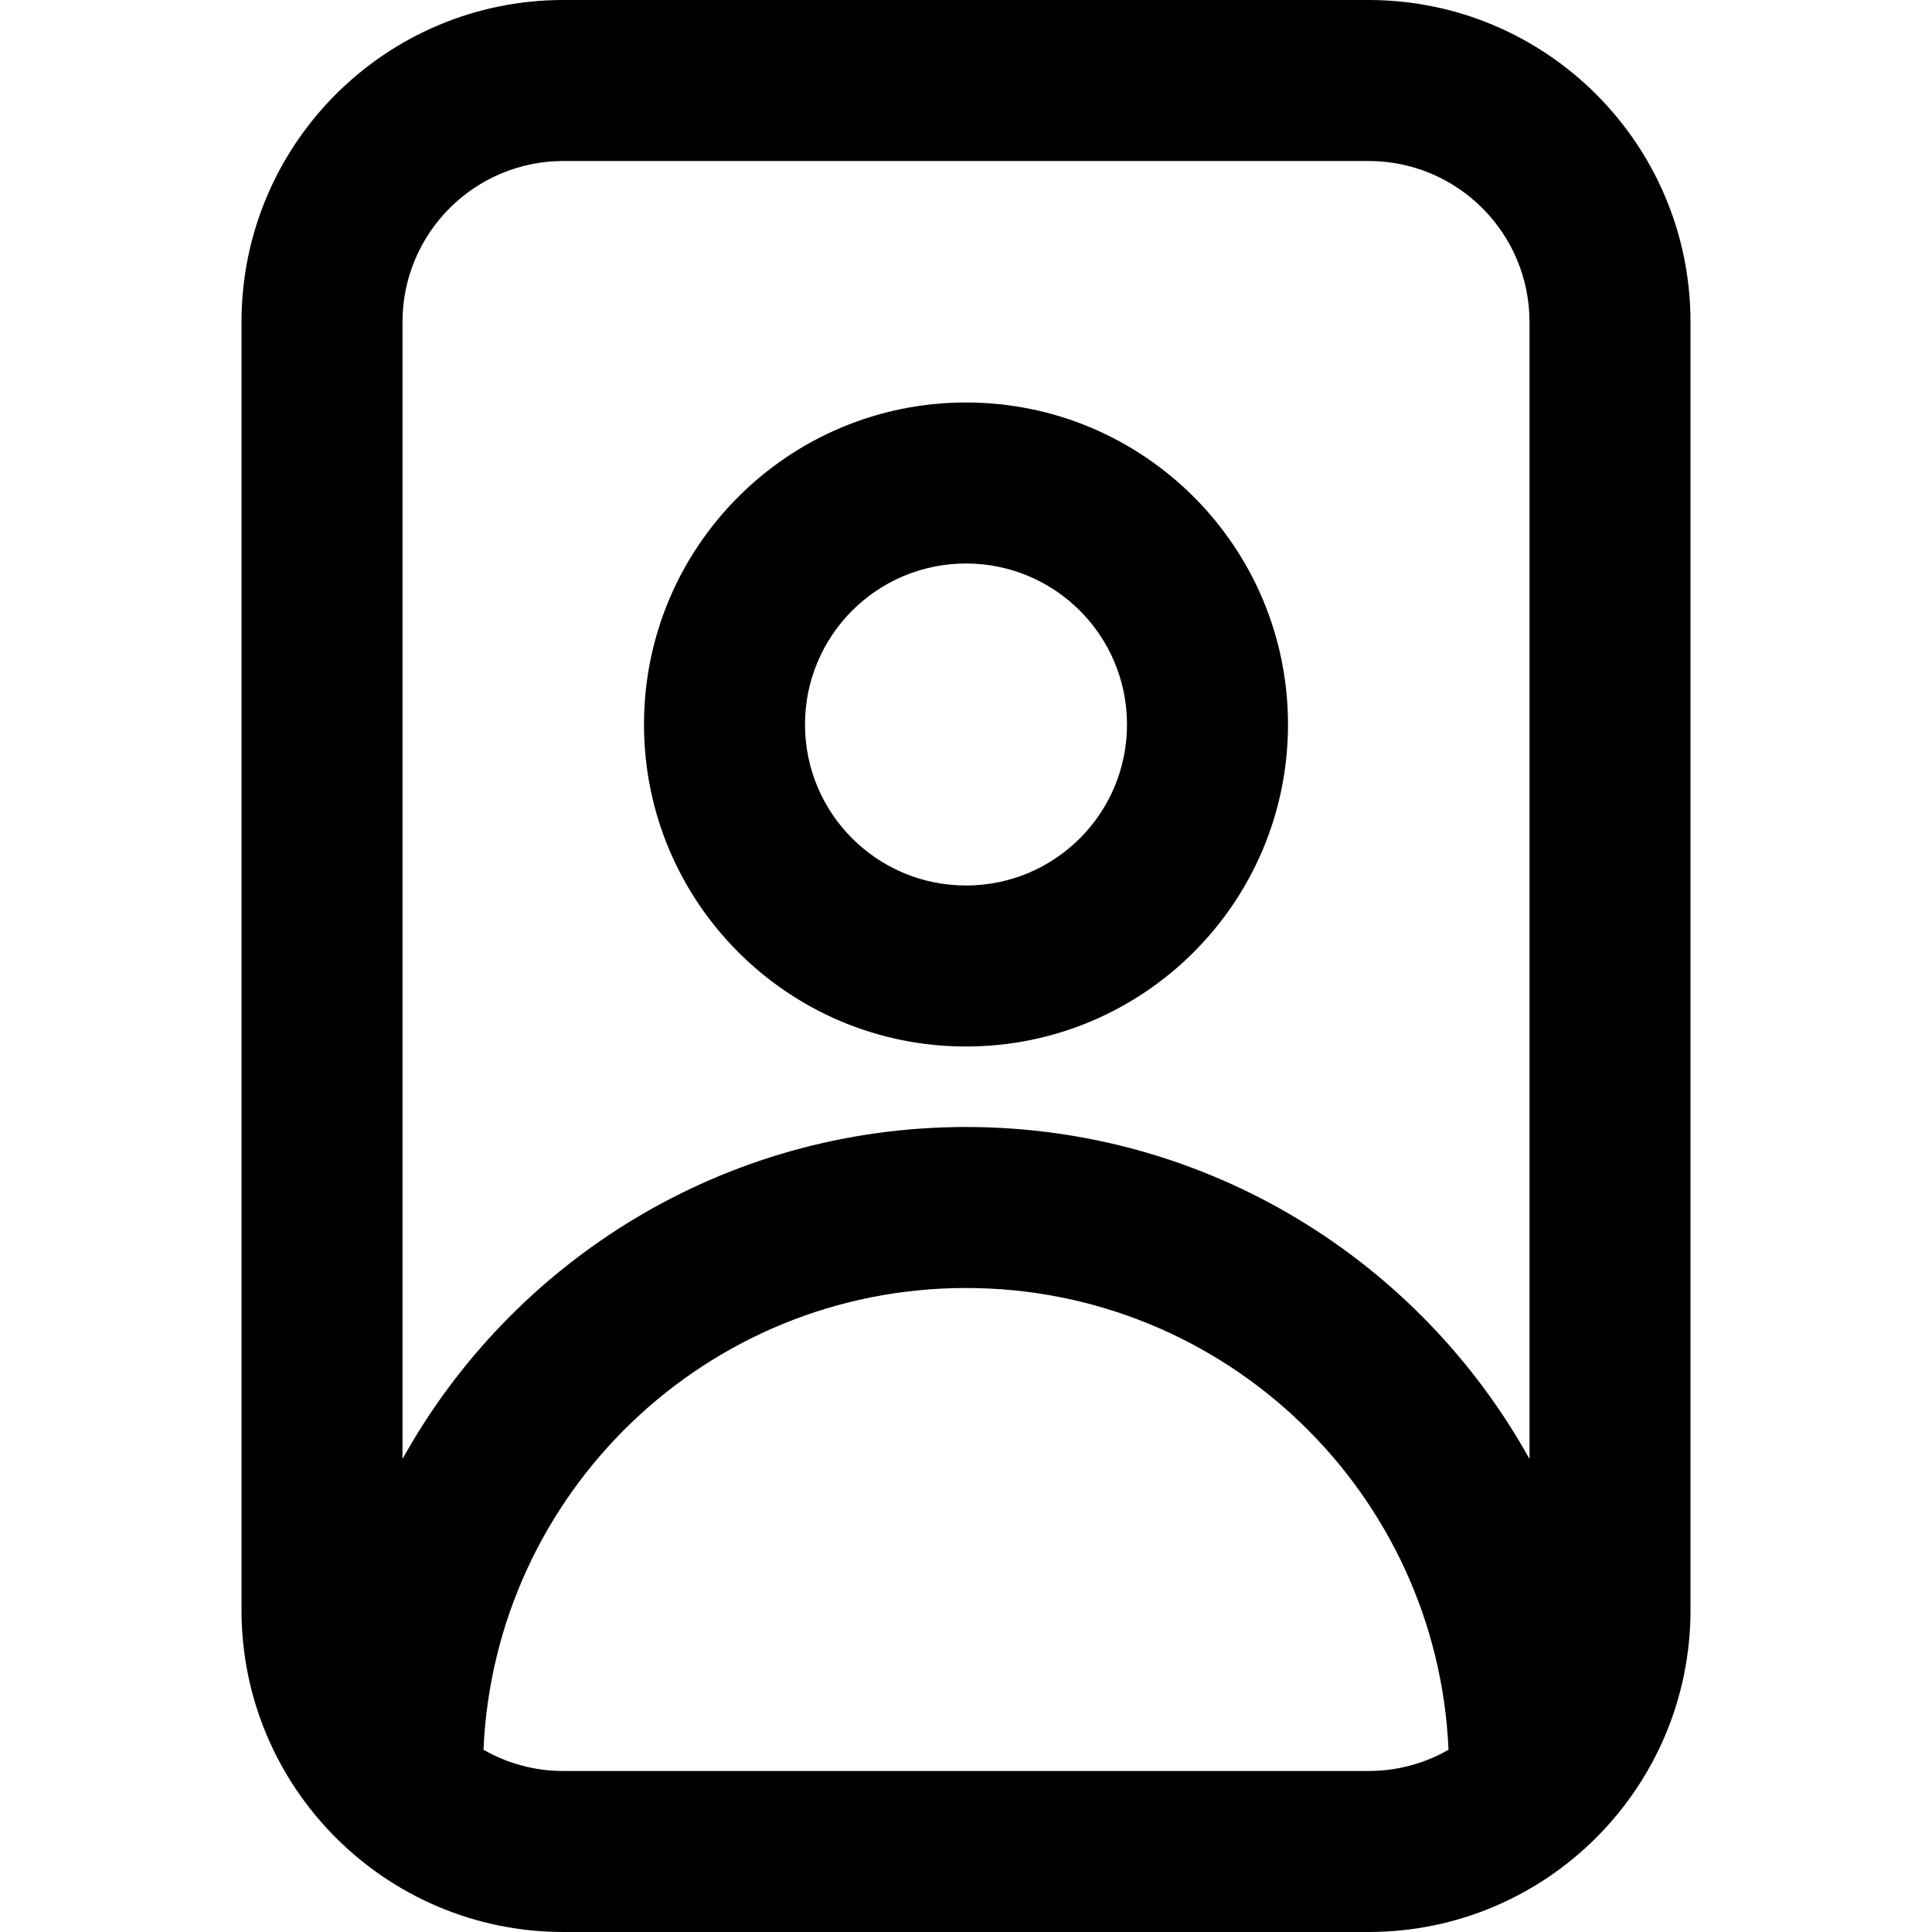 <svg width="24" height="24" viewBox="0 0 24 24" fill="none" xmlns="http://www.w3.org/2000/svg">
<path fill-rule="evenodd" clip-rule="evenodd" d="M12 13C14.209 13 16 11.209 16 9C16 6.791 14.209 5 12 5C9.791 5 8 6.791 8 9C8 11.209 9.791 13 12 13ZM12 11C13.105 11 14 10.105 14 9C14 7.895 13.105 7 12 7C10.895 7 10 7.895 10 9C10 10.105 10.895 11 12 11Z" fill="black"/>
<path fill-rule="evenodd" clip-rule="evenodd" d="M3 4C3 1.791 4.791 0 7 0H17C19.209 0 21 1.791 21 4V20C21 22.209 19.209 24 17 24H7C4.791 24 3 22.209 3 20V4ZM7 2C5.895 2 5 2.895 5 4V18.124C6.365 15.665 8.988 14 12 14C15.012 14 17.635 15.665 19 18.124V4C19 2.895 18.105 2 17 2H7ZM17.994 21.736C17.856 18.545 15.225 16 12 16C8.775 16 6.144 18.545 6.006 21.736C6.299 21.904 6.638 22 7 22H17C17.362 22 17.701 21.904 17.994 21.736Z" fill="black"/>
</svg>
